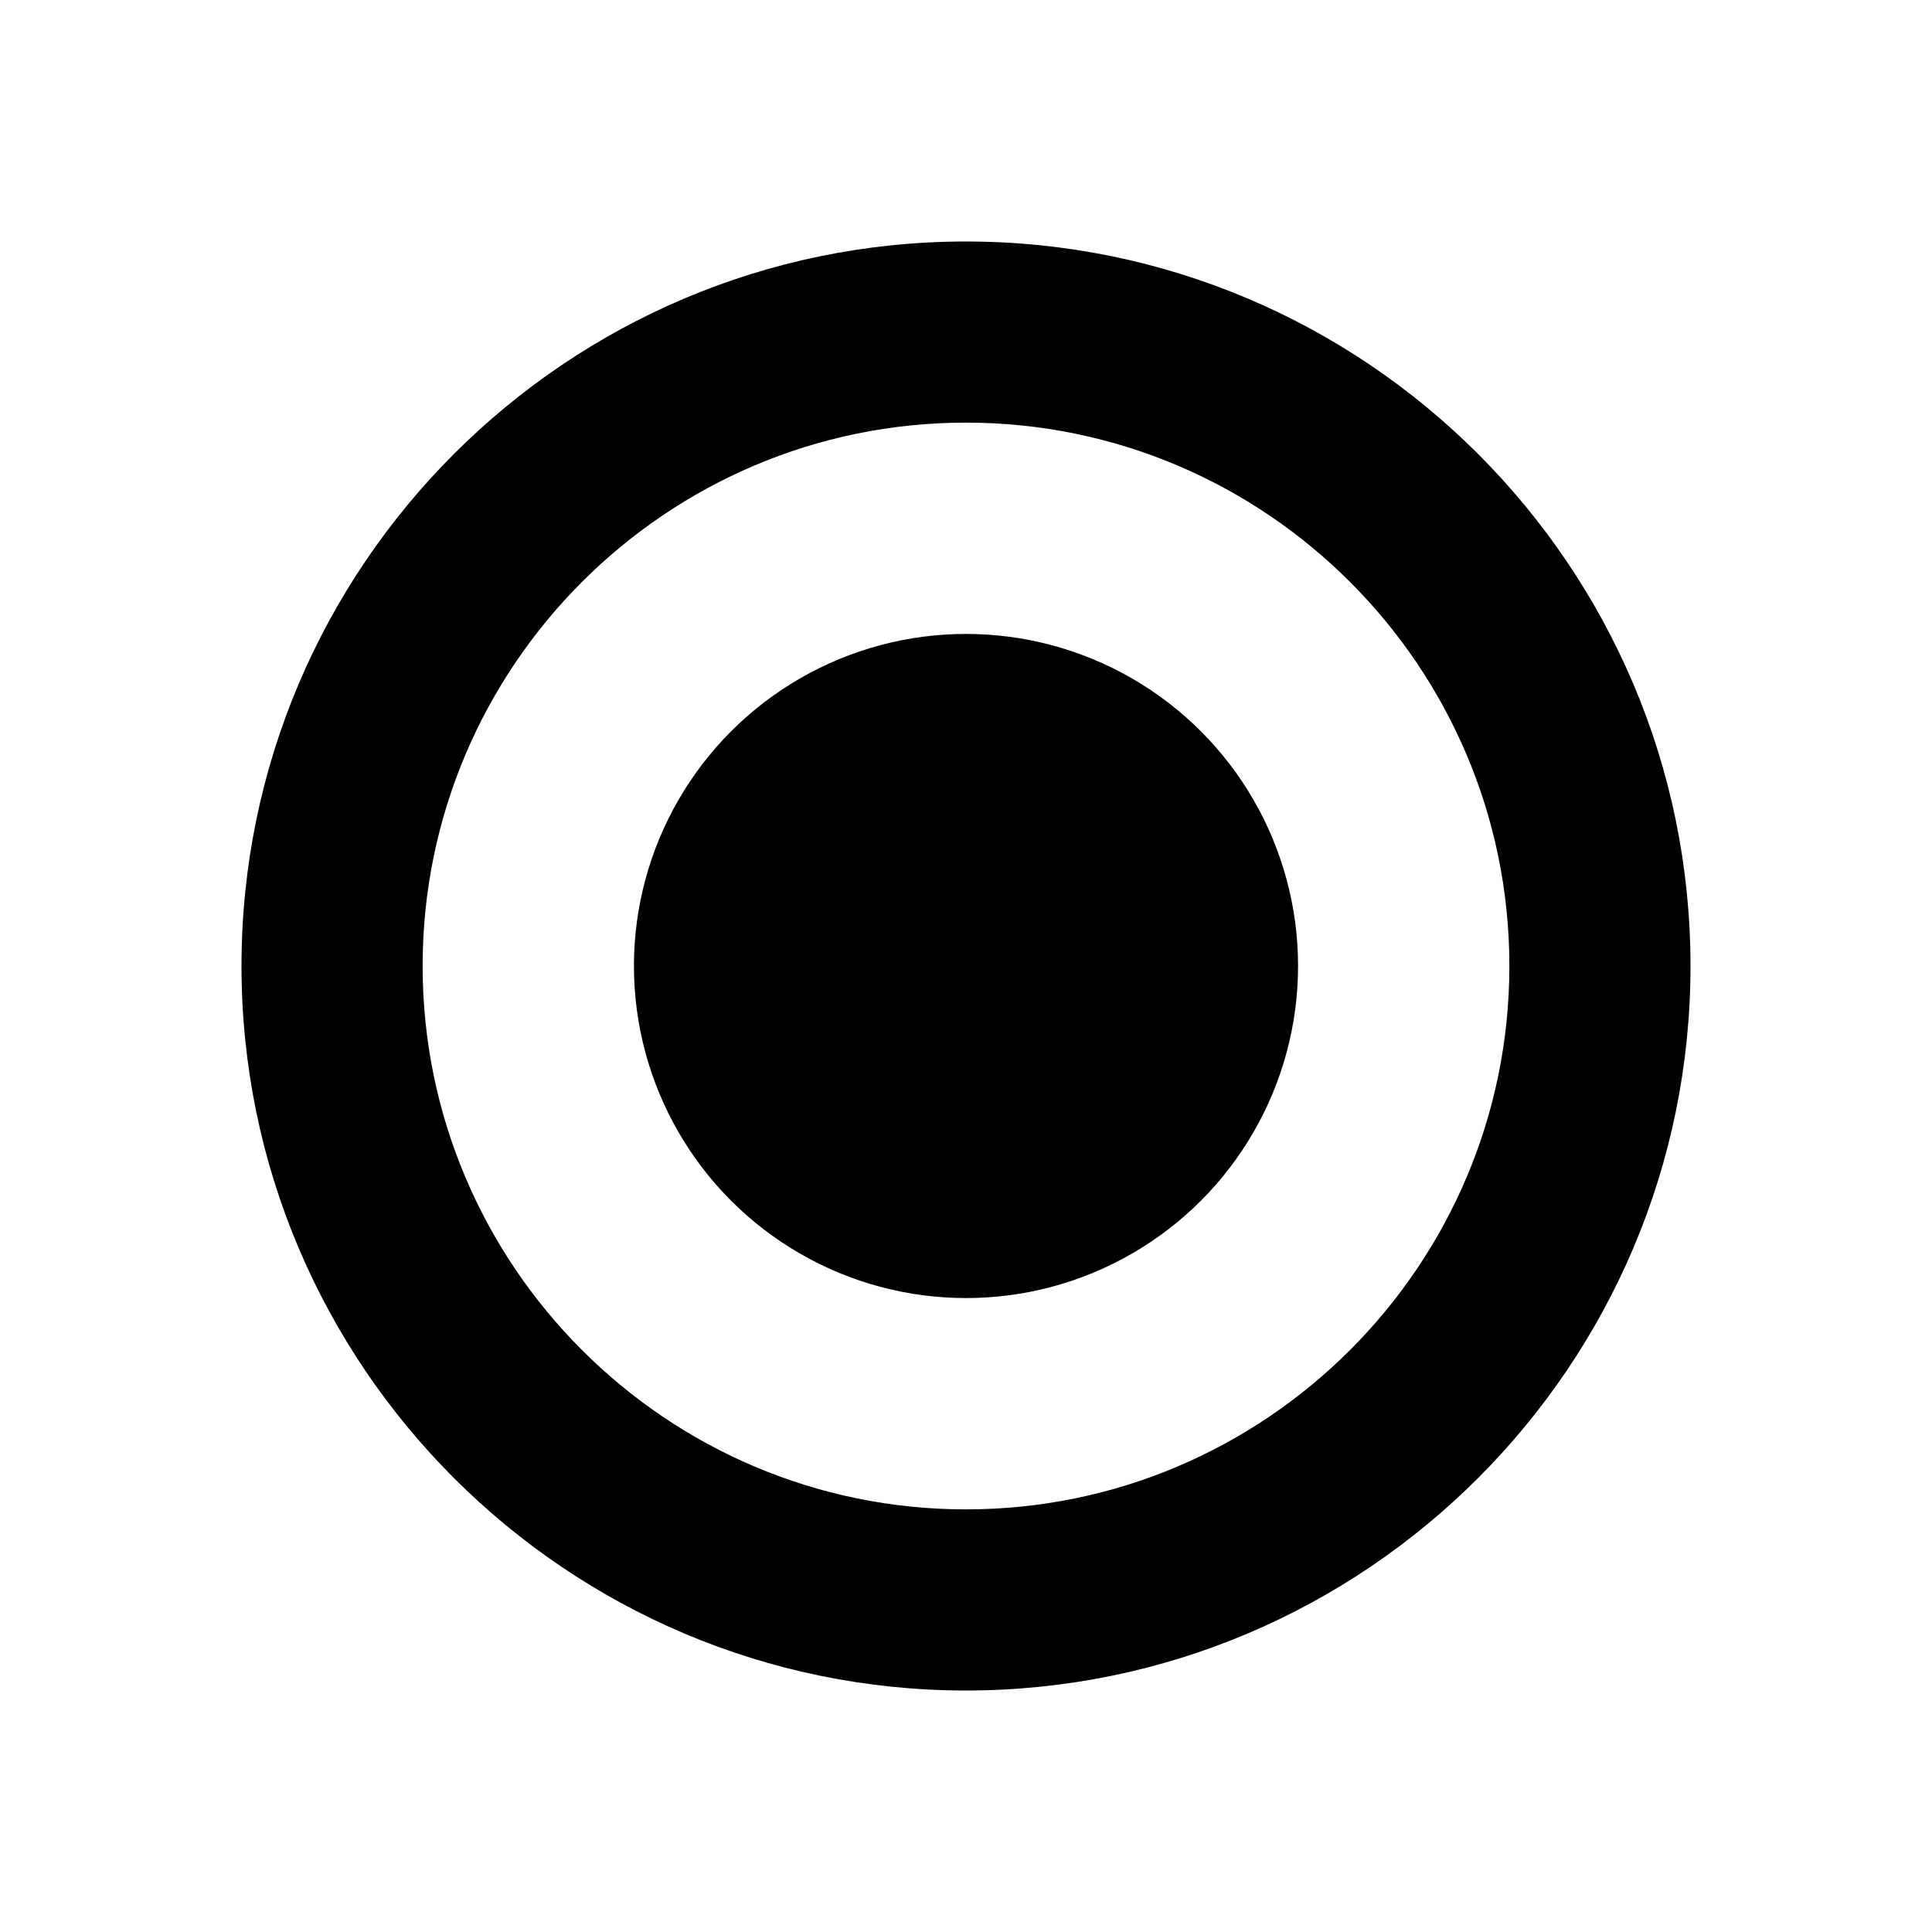 <svg xmlns="http://www.w3.org/2000/svg" viewBox="0 0 512 512">
  <path fill="currentColor" d="M256,64C150.131,64,64,150.131,64,256s86.131,192,192,192,192-86.131,192-192S361.869,64,256,64Zm0,336c-79.4,0-144-64.6-144-144s64.6-144,144-144,144,64.6,144,144S335.4,400,256,400Z" class="ci-primary"/>
  <circle cx="256" cy="256" r="88" fill="currentColor" class="ci-primary"/>
</svg>
